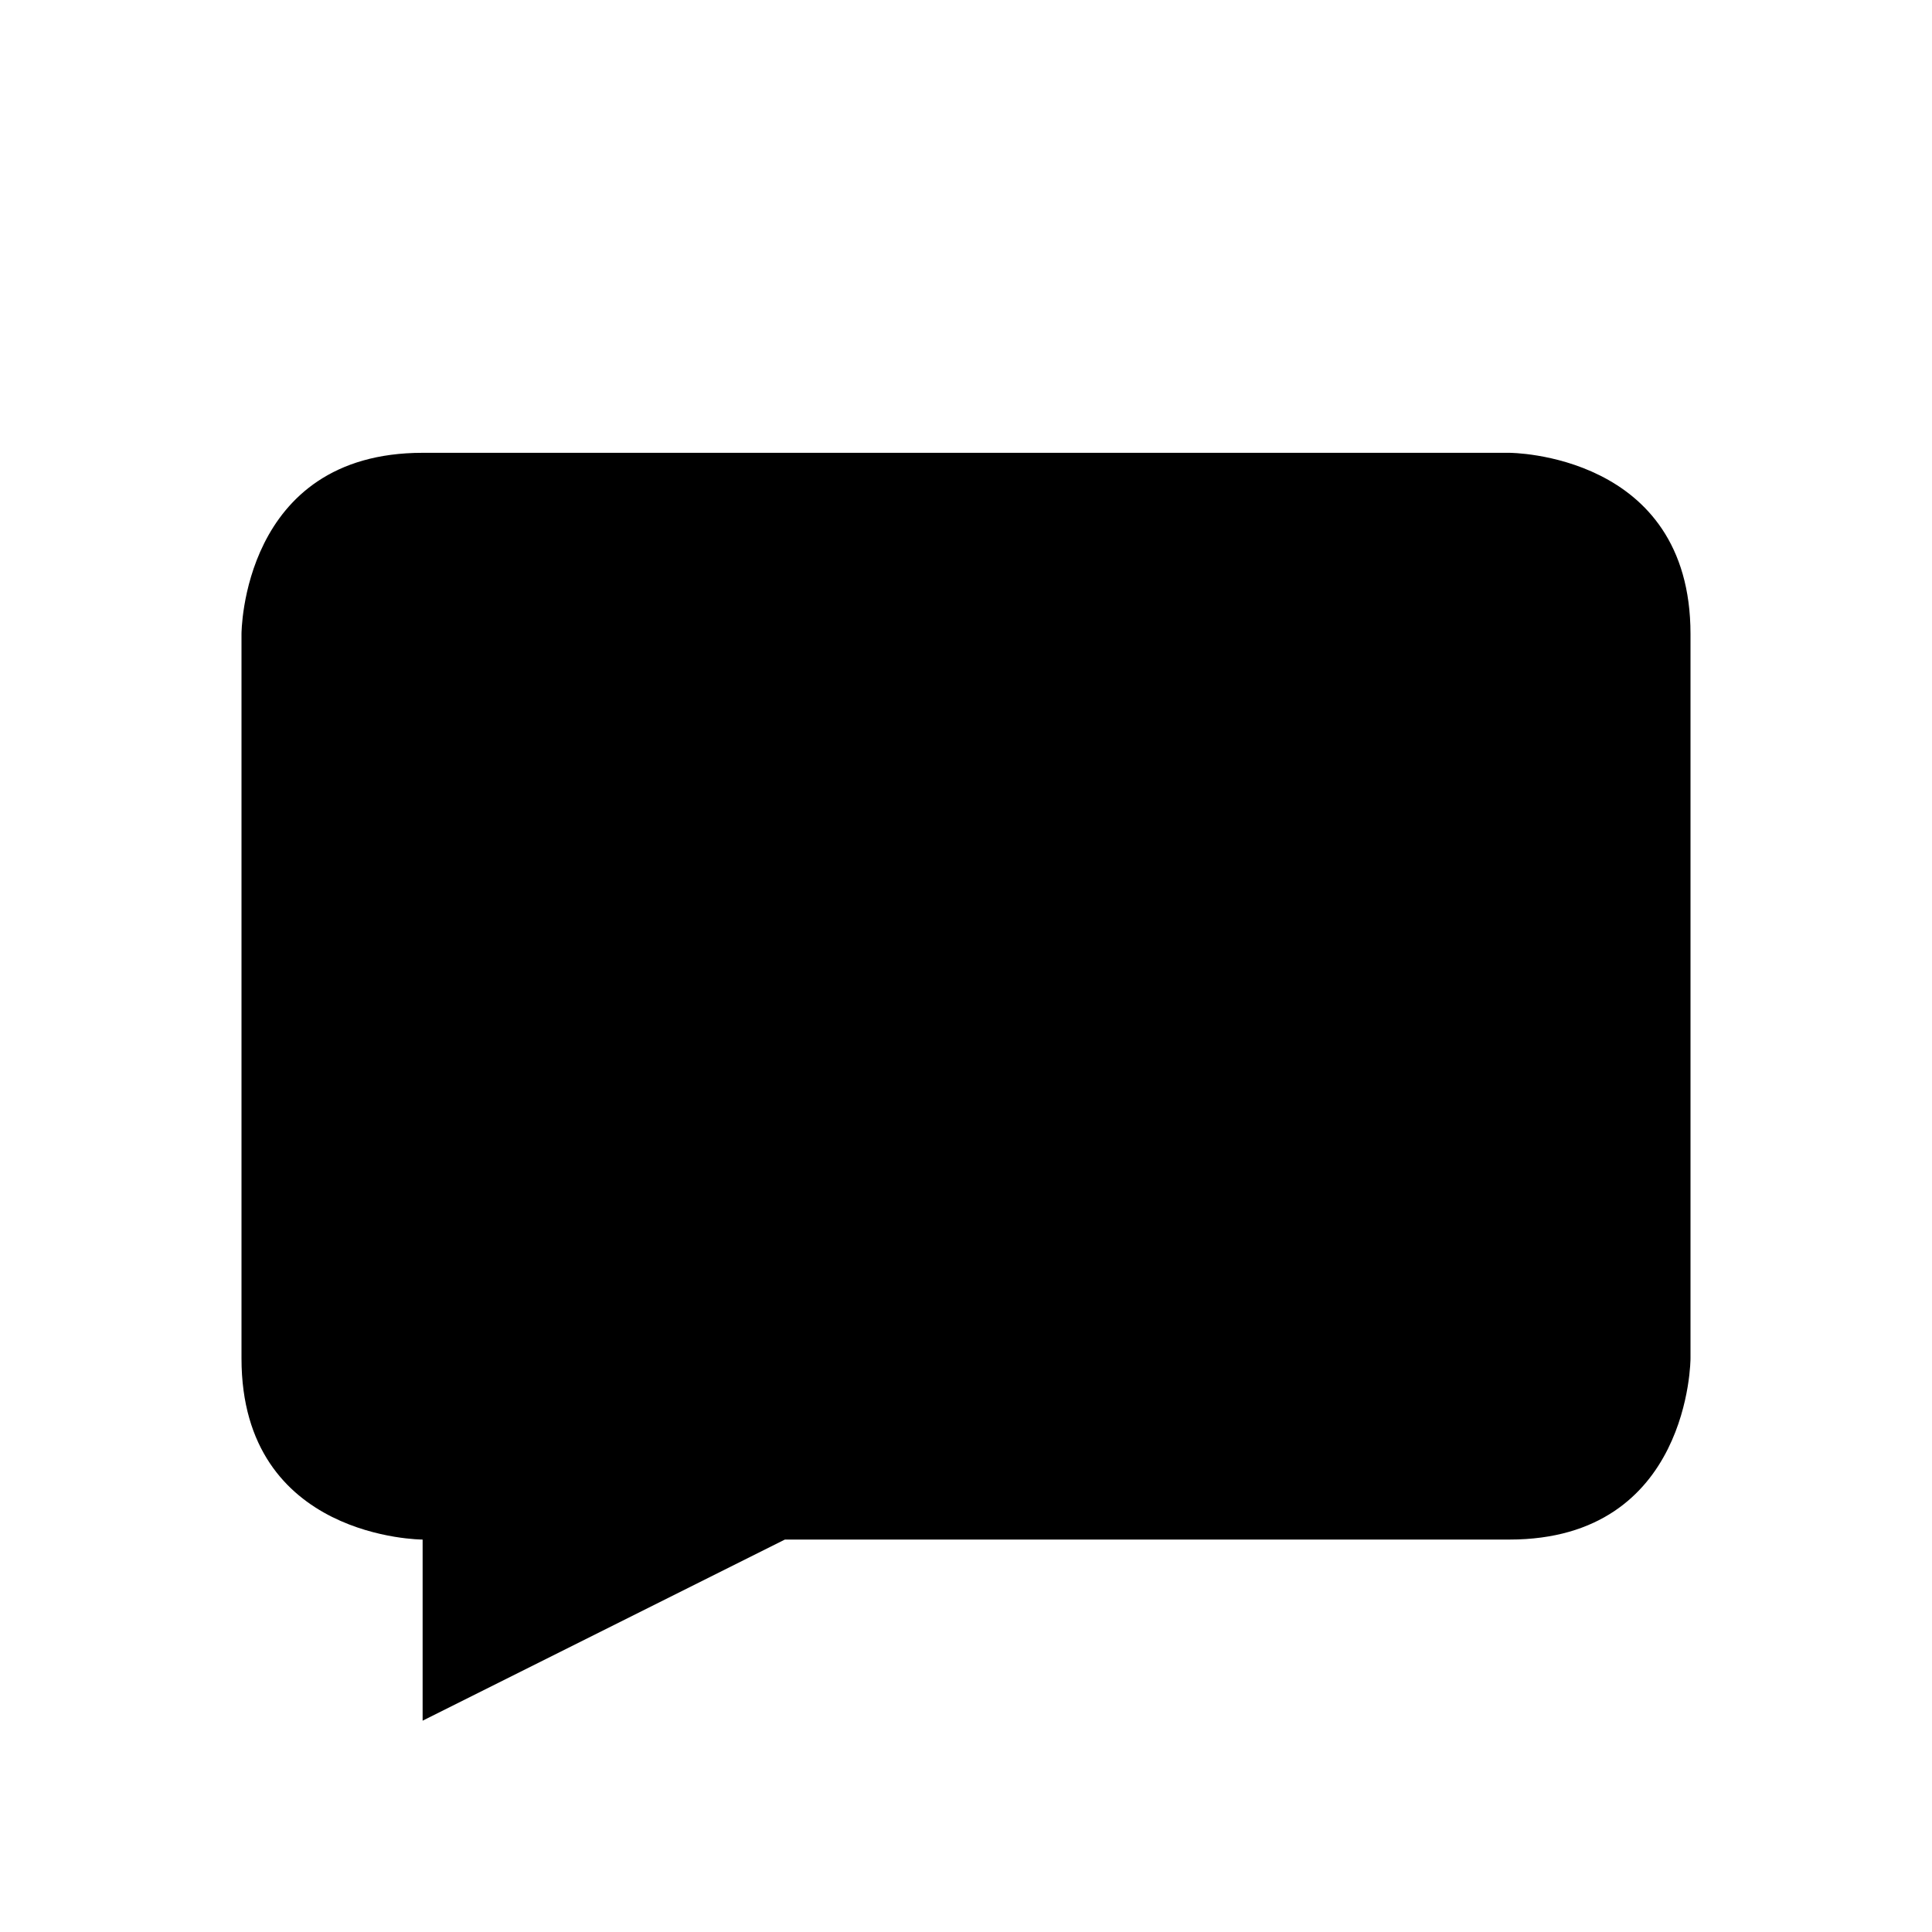 <svg xmlns="http://www.w3.org/2000/svg" viewBox="0 0 320 320">
  <title>regular.message</title>
  <g id="message">
    <path d="M70,285V255s-30,0-30-30V105s0-30,30-30H250s30,0,30,30V225s0,30-30,30H130Z" class="outline"/>
  </g>
</svg>
